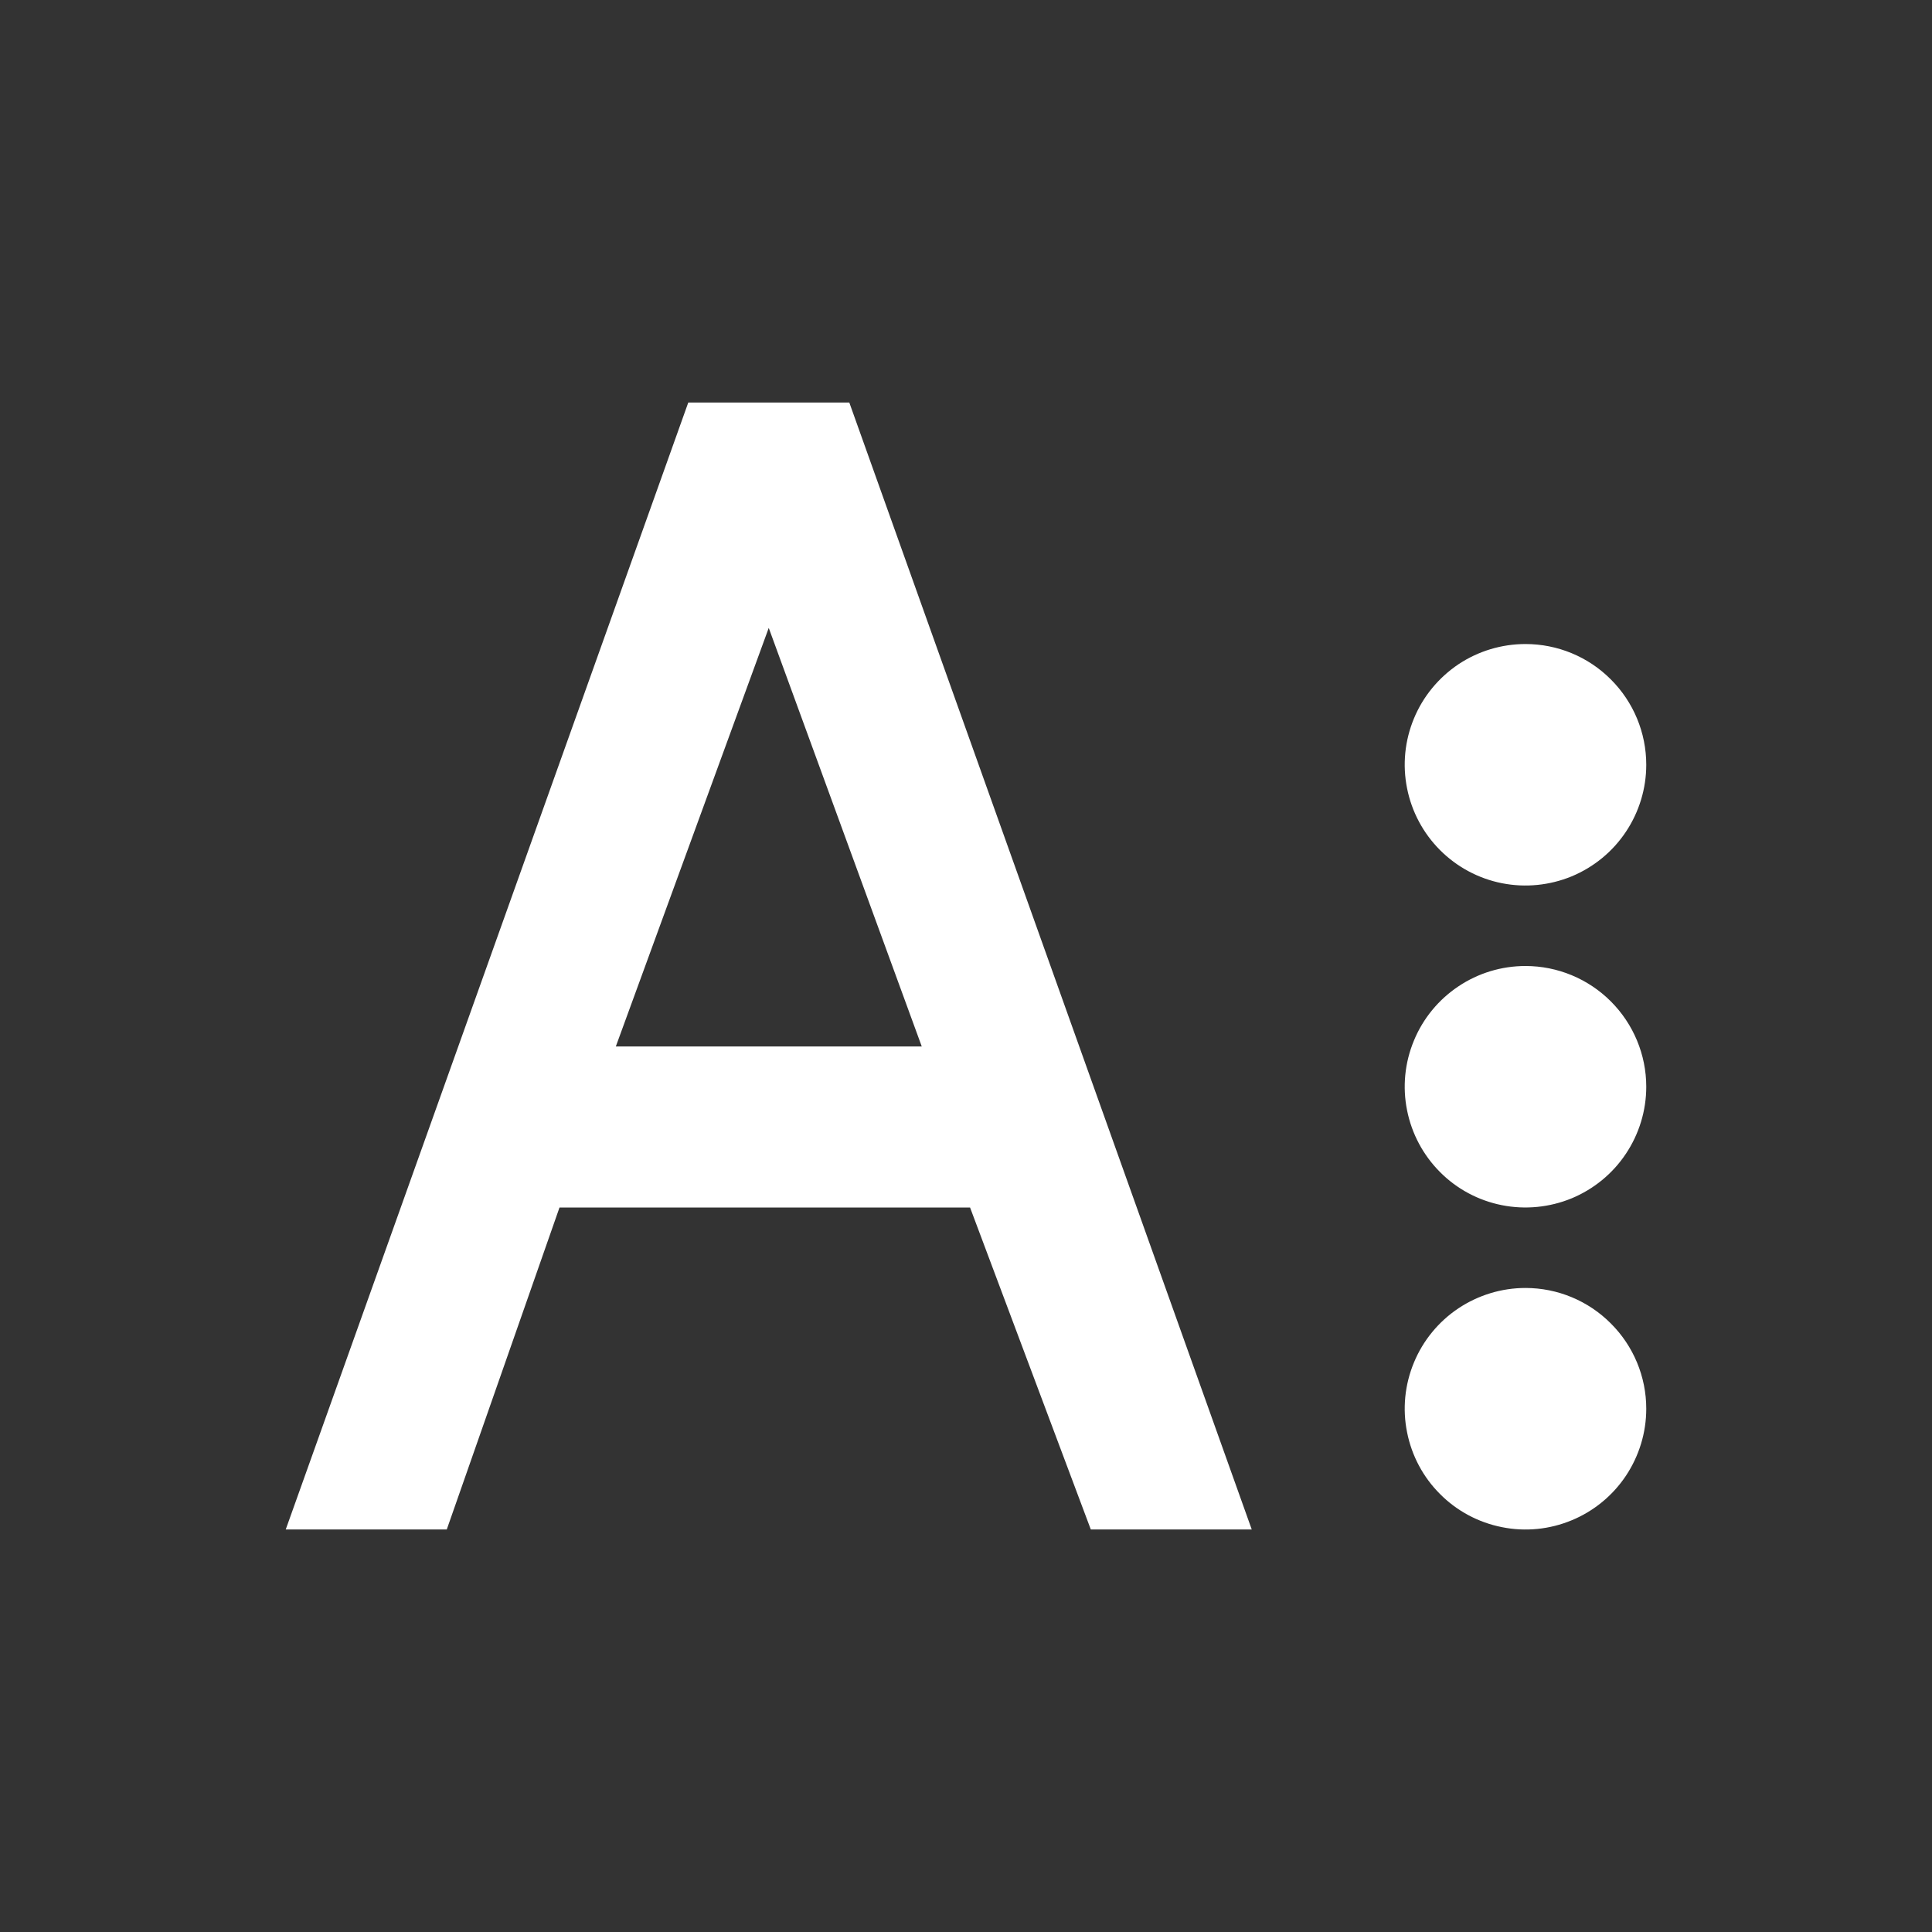 <svg width="20" height="20" viewBox="0 0 20 20" fill="none" xmlns="http://www.w3.org/2000/svg">
<rect x="0" y="0" width="20" height="20" fill="#333333" stroke="none"/>
<path d="M11.292 15.833H12.958L8.792 4.167H7.125L2.958 15.833H4.625L5.792 12.5H10.042L11.292 15.833ZM6.375 10.833L7.958 6.5L9.542 10.833H6.375ZM17.042 14.583C17.042 14.831 16.968 15.072 16.831 15.278C16.694 15.483 16.498 15.644 16.27 15.738C16.041 15.833 15.79 15.858 15.548 15.809C15.305 15.761 15.082 15.642 14.908 15.467C14.733 15.293 14.614 15.07 14.566 14.827C14.517 14.585 14.542 14.334 14.637 14.105C14.731 13.877 14.892 13.681 15.097 13.544C15.303 13.407 15.544 13.333 15.792 13.333C16.123 13.333 16.441 13.465 16.675 13.7C16.91 13.934 17.042 14.252 17.042 14.583ZM17.042 11.25C17.042 11.497 16.968 11.739 16.831 11.944C16.694 12.15 16.498 12.31 16.27 12.405C16.041 12.499 15.79 12.524 15.548 12.476C15.305 12.428 15.082 12.309 14.908 12.134C14.733 11.959 14.614 11.736 14.566 11.494C14.517 11.252 14.542 11 14.637 10.772C14.731 10.543 14.892 10.348 15.097 10.211C15.303 10.073 15.544 10 15.792 10C16.123 10 16.441 10.132 16.675 10.366C16.91 10.601 17.042 10.919 17.042 11.25ZM17.042 7.917C17.042 8.164 16.968 8.406 16.831 8.611C16.694 8.817 16.498 8.977 16.27 9.072C16.041 9.166 15.79 9.191 15.548 9.143C15.305 9.095 15.082 8.975 14.908 8.801C14.733 8.626 14.614 8.403 14.566 8.161C14.517 7.918 14.542 7.667 14.637 7.438C14.731 7.21 14.892 7.015 15.097 6.877C15.303 6.74 15.544 6.667 15.792 6.667C16.123 6.667 16.441 6.798 16.675 7.033C16.91 7.267 17.042 7.585 17.042 7.917Z" fill="white"/>
</svg>

